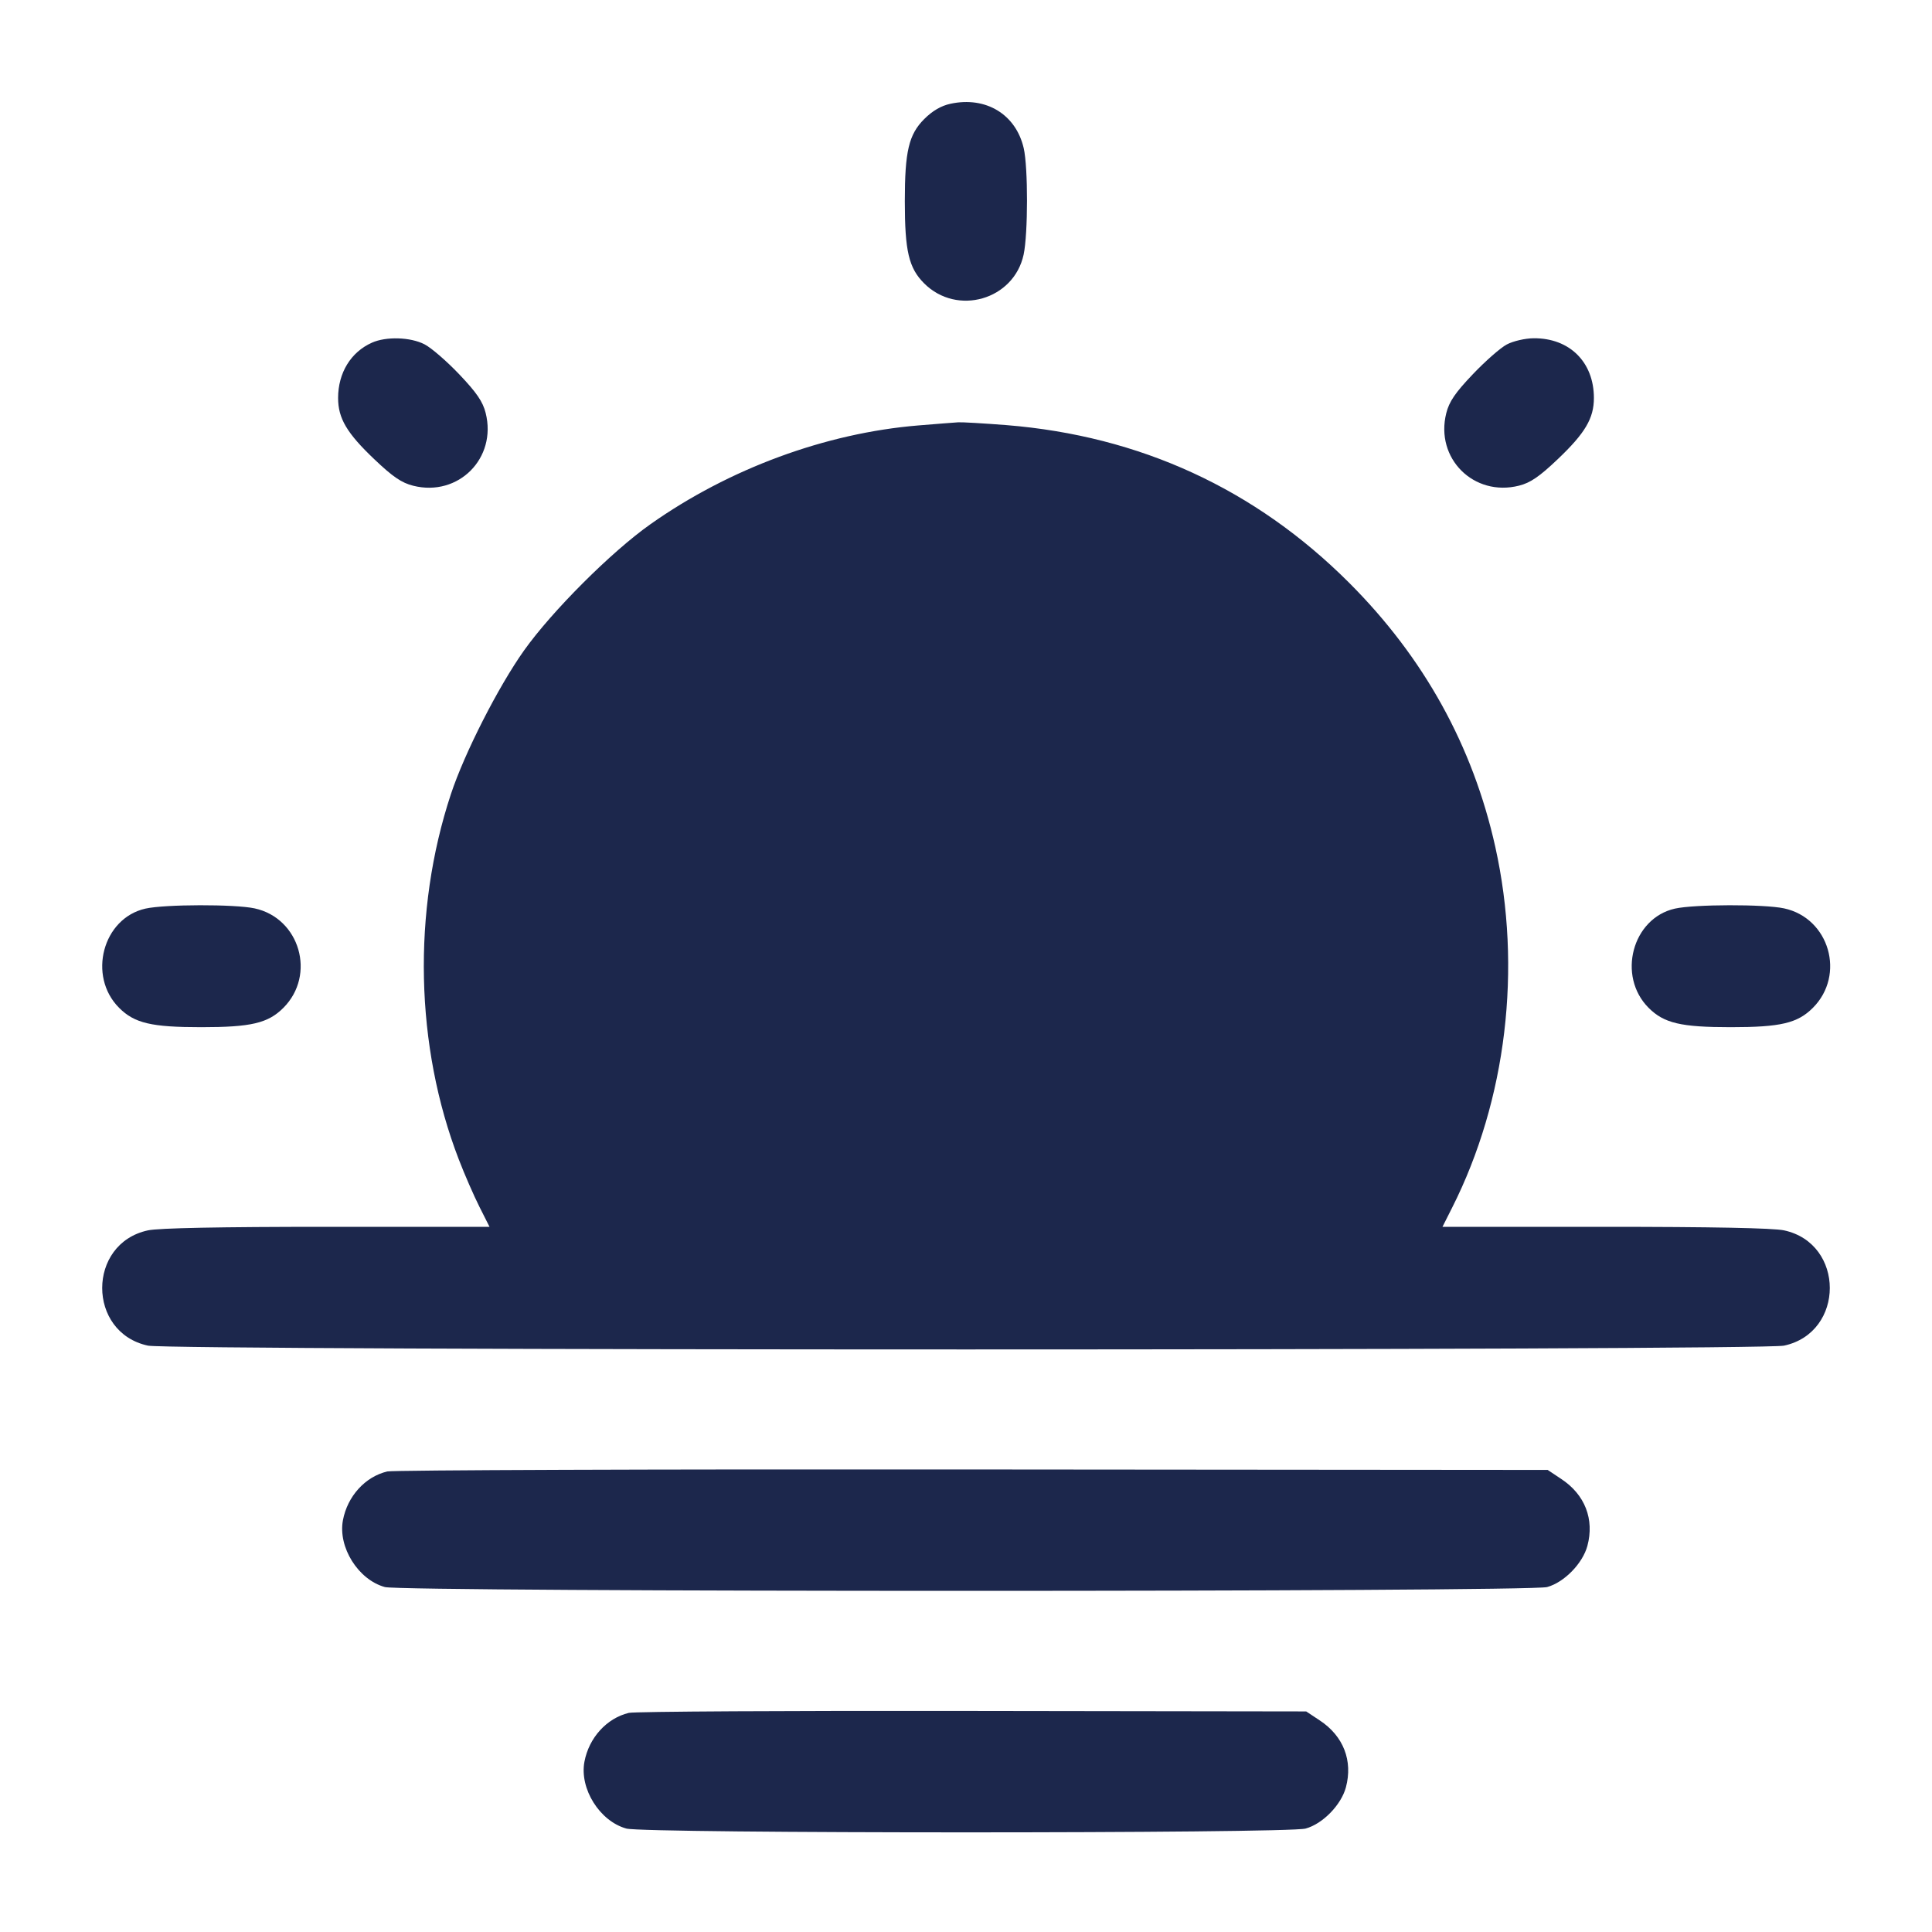 <svg width="24" height="24" viewBox="0 0 24 24" fill="none" xmlns="http://www.w3.org/2000/svg"><path d="M11.807 1.289 C 11.691 1.314,11.584 1.376,11.481 1.479 C 11.289 1.671,11.240 1.880,11.240 2.500 C 11.240 3.119,11.289 3.329,11.480 3.520 C 11.889 3.929,12.595 3.725,12.716 3.162 C 12.771 2.904,12.772 2.080,12.717 1.841 C 12.620 1.420,12.247 1.194,11.807 1.289 M4.620 4.257 C 4.358 4.374,4.200 4.632,4.200 4.944 C 4.200 5.197,4.309 5.381,4.650 5.705 C 4.879 5.923,4.989 5.998,5.133 6.034 C 5.694 6.175,6.175 5.692,6.033 5.130 C 5.998 4.990,5.921 4.877,5.705 4.650 C 5.550 4.487,5.356 4.319,5.273 4.277 C 5.098 4.187,4.796 4.178,4.620 4.257 M18.718 4.279 C 18.640 4.320,18.450 4.487,18.295 4.650 C 18.077 4.879,18.002 4.989,17.966 5.133 C 17.825 5.694,18.308 6.175,18.870 6.033 C 19.010 5.998,19.123 5.921,19.350 5.705 C 19.691 5.381,19.800 5.197,19.800 4.944 C 19.800 4.498,19.497 4.198,19.051 4.202 C 18.945 4.203,18.797 4.237,18.718 4.279 M11.407 5.285 C 10.255 5.380,9.057 5.822,8.080 6.512 C 7.595 6.854,6.858 7.591,6.510 8.080 C 6.189 8.532,5.769 9.357,5.601 9.866 C 5.120 11.322,5.157 12.997,5.699 14.402 C 5.771 14.590,5.887 14.855,5.956 14.992 L 6.081 15.240 4.063 15.240 C 2.739 15.240,1.973 15.255,1.838 15.284 C 1.080 15.447,1.080 16.553,1.838 16.716 C 2.130 16.779,21.870 16.779,22.162 16.716 C 22.920 16.553,22.920 15.447,22.162 15.284 C 22.027 15.255,21.261 15.240,19.937 15.240 L 17.919 15.240 18.039 15.002 C 18.714 13.664,18.910 12.028,18.575 10.520 C 18.296 9.266,17.689 8.169,16.760 7.240 C 15.594 6.074,14.161 5.415,12.504 5.281 C 12.220 5.259,11.950 5.243,11.904 5.246 C 11.858 5.249,11.634 5.266,11.407 5.285 M1.807 11.287 C 1.276 11.406,1.085 12.125,1.480 12.520 C 1.671 12.711,1.881 12.760,2.500 12.760 C 3.119 12.760,3.329 12.711,3.520 12.520 C 3.929 12.111,3.725 11.405,3.162 11.284 C 2.915 11.231,2.049 11.233,1.807 11.287 M20.807 11.287 C 20.276 11.406,20.085 12.125,20.480 12.520 C 20.671 12.711,20.881 12.760,21.500 12.760 C 22.119 12.760,22.329 12.711,22.520 12.520 C 22.929 12.111,22.725 11.405,22.162 11.284 C 21.915 11.231,21.049 11.233,20.807 11.287 M4.811 18.279 C 4.536 18.344,4.316 18.587,4.260 18.885 C 4.197 19.220,4.450 19.624,4.781 19.715 C 5.006 19.778,18.994 19.778,19.219 19.715 C 19.431 19.657,19.660 19.422,19.719 19.204 C 19.808 18.873,19.689 18.566,19.394 18.372 L 19.226 18.260 12.083 18.254 C 8.154 18.250,4.882 18.262,4.811 18.279 M7.811 21.278 C 7.536 21.345,7.316 21.587,7.260 21.885 C 7.197 22.220,7.450 22.624,7.781 22.715 C 8.005 22.778,15.995 22.778,16.219 22.715 C 16.431 22.657,16.660 22.422,16.719 22.204 C 16.808 21.873,16.689 21.566,16.395 21.372 L 16.226 21.260 12.083 21.254 C 9.804 21.250,7.882 21.261,7.811 21.278 " fill="#1C274C" stroke="none" fill-rule="evenodd"></path></svg>